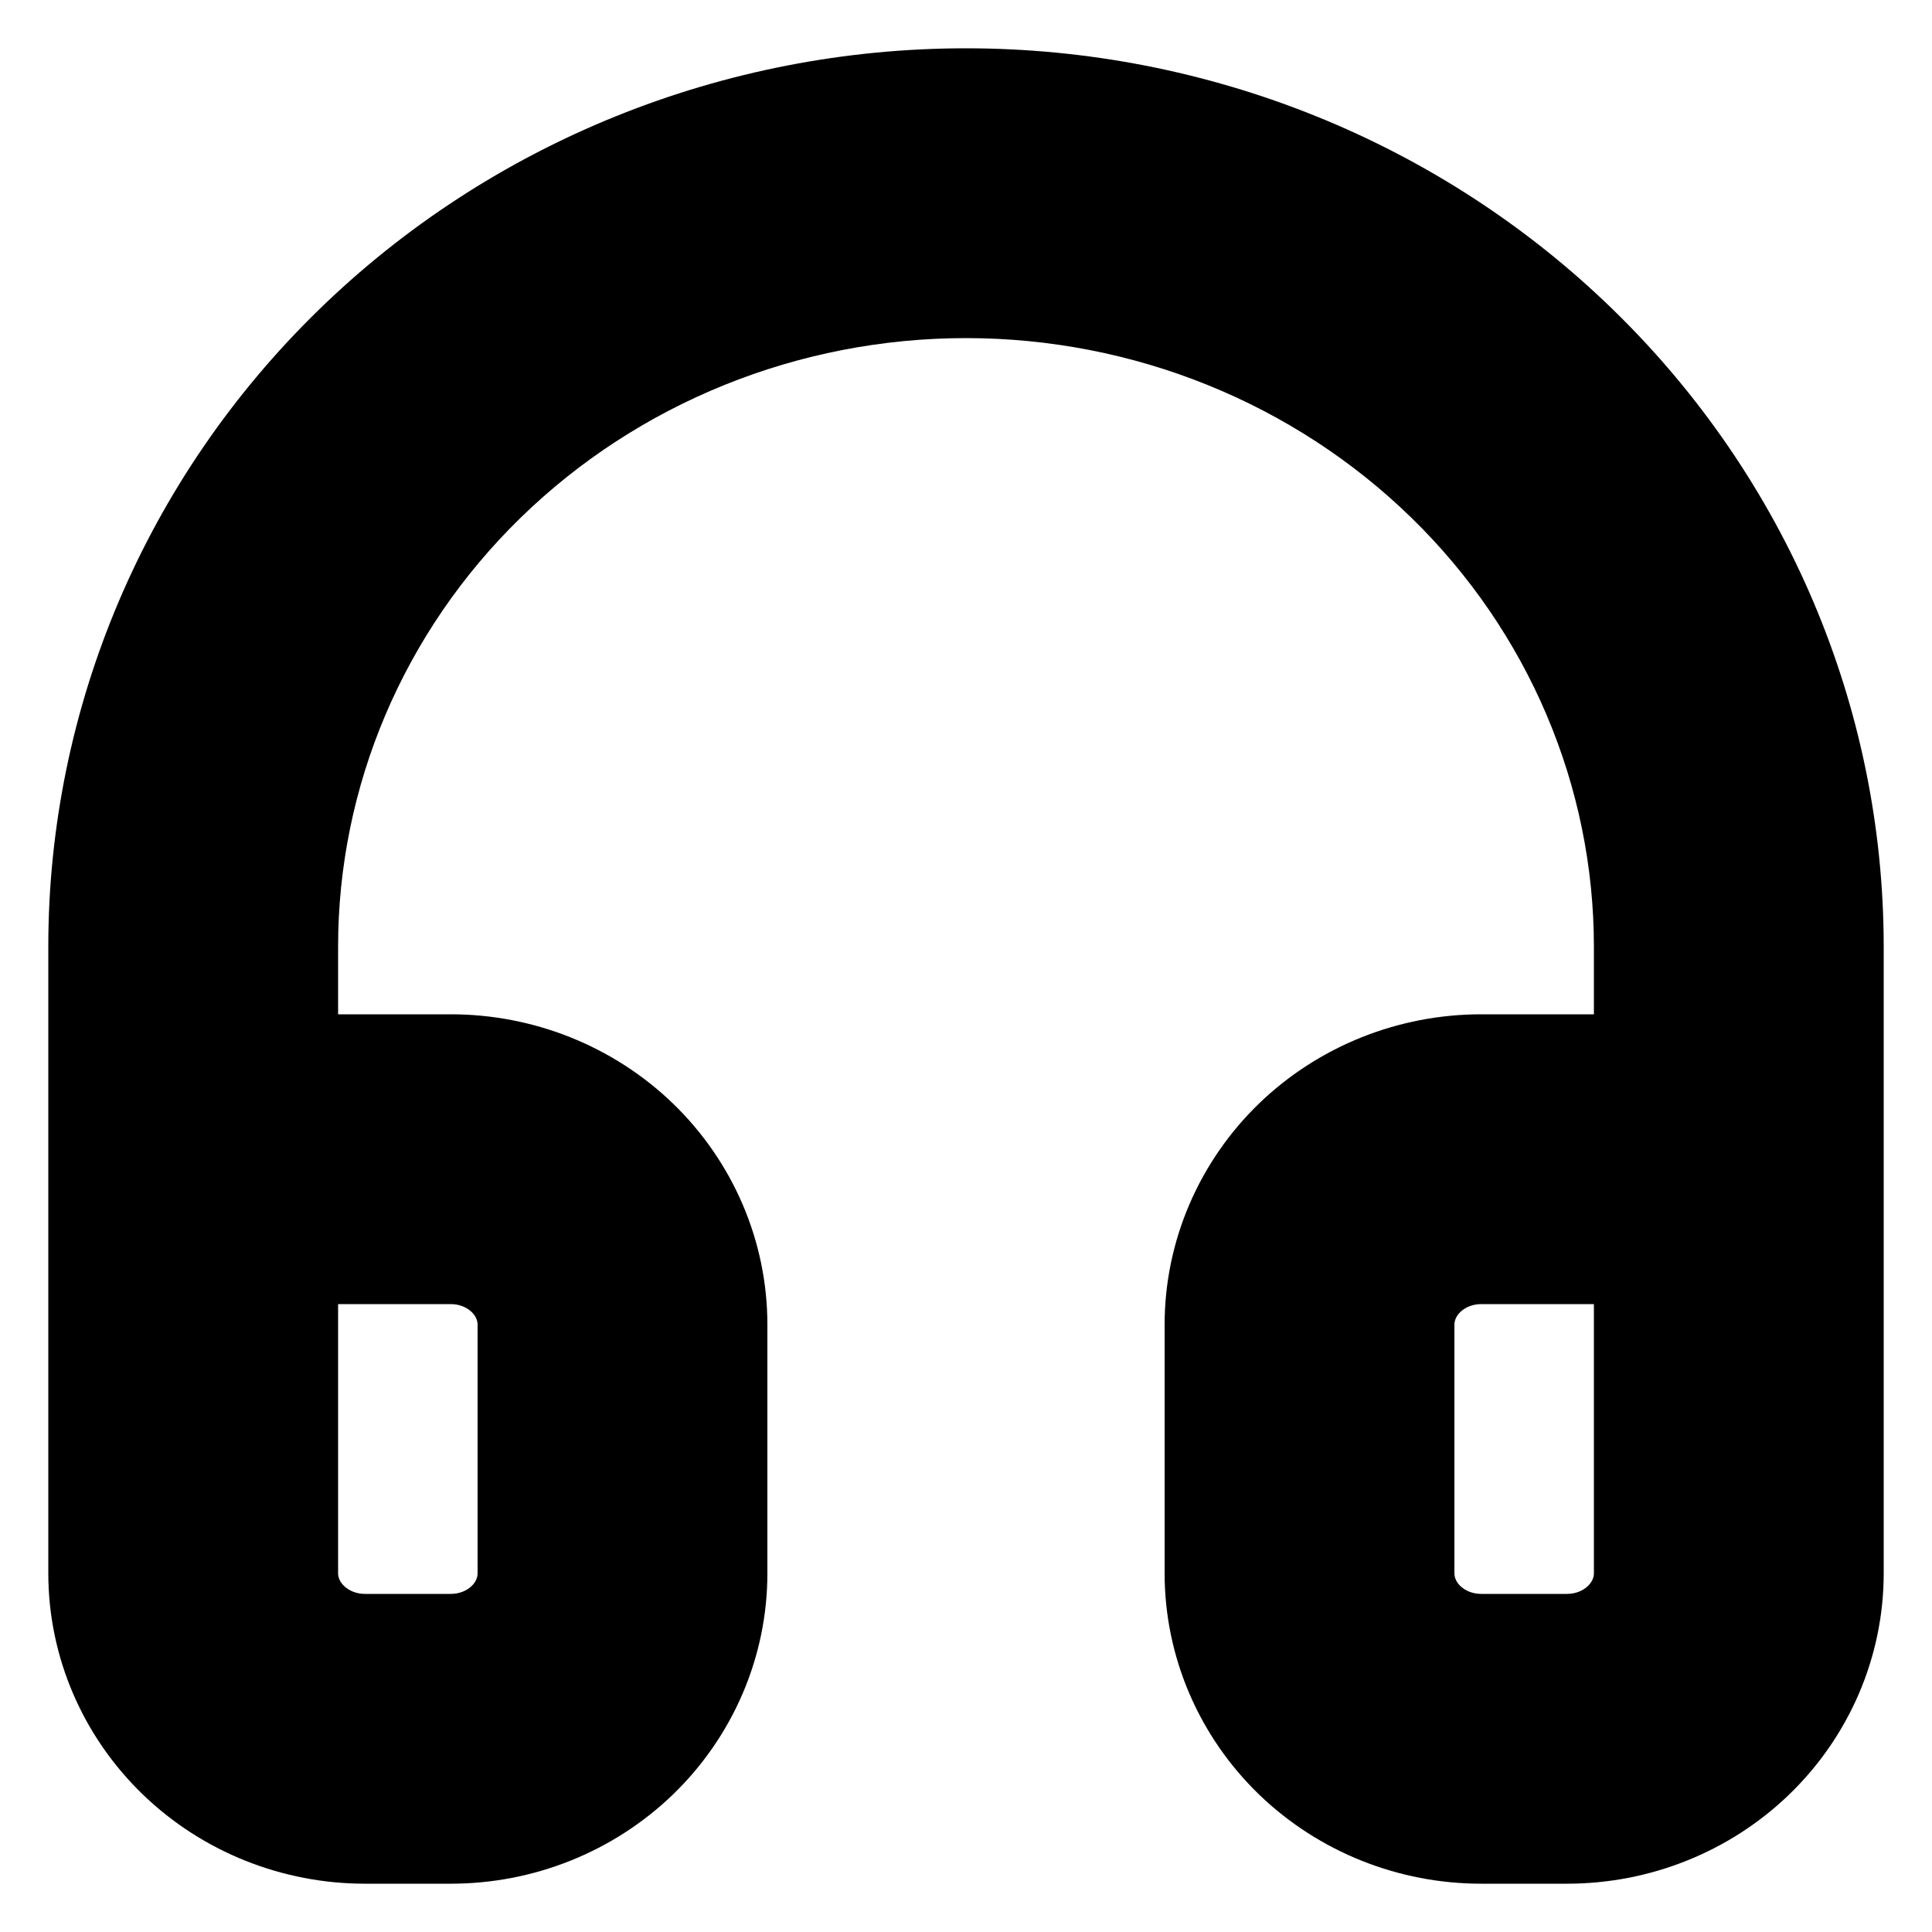 <svg width="20" height="20" viewBox="0 0 20 20" fill="none" xmlns="http://www.w3.org/2000/svg">
<path d="M0.5 15C0.5 15.828 1.172 16.5 2 16.5C2.828 16.5 3.5 15.828 3.5 15H0.5ZM2 9.8H0.5H2ZM10 2V3.5V2ZM18 9.8H19.5H18ZM16.5 15C16.5 15.828 17.172 16.5 18 16.5C18.828 16.5 19.5 15.828 19.5 15H16.5ZM13.556 16.286H15.056H13.556ZM13.556 13.714H15.056H13.556ZM15.333 12V13.5V12ZM18 12H19.5C19.5 11.172 18.828 10.5 18 10.5V12ZM2 16.286H0.5H2ZM6.444 16.286H7.944H6.444ZM6.444 13.714H7.944H6.444ZM2 12V10.5C1.172 10.5 0.5 11.172 0.5 12H2ZM3.5 15V9.8H0.5V15H3.5ZM3.5 9.8C3.5 8.142 4.175 6.543 5.39 5.359L3.296 3.211C1.51 4.952 0.5 7.321 0.5 9.8H3.5ZM5.39 5.359C6.607 4.173 8.264 3.5 10 3.5V0.5C7.493 0.5 5.08 1.471 3.296 3.211L5.39 5.359ZM10 3.5C11.736 3.5 13.393 4.173 14.61 5.359L16.704 3.211C14.92 1.471 12.508 0.5 10 0.5V3.5ZM14.61 5.359C15.825 6.543 16.5 8.142 16.5 9.8H19.5C19.5 7.321 18.49 4.952 16.704 3.211L14.61 5.359ZM16.5 9.8V15H19.5V9.8H16.5ZM16.5 16.286C16.5 16.325 16.485 16.373 16.438 16.418L18.52 18.578C19.141 17.979 19.5 17.156 19.5 16.286H16.5ZM16.438 16.418C16.39 16.465 16.313 16.5 16.222 16.5V19.5C17.074 19.5 17.902 19.174 18.52 18.578L16.438 16.418ZM16.222 16.5H15.333V19.5H16.222V16.5ZM15.333 16.5C15.242 16.5 15.166 16.465 15.117 16.418L13.035 18.578C13.654 19.174 14.481 19.5 15.333 19.5V16.5ZM15.117 16.418C15.071 16.373 15.056 16.325 15.056 16.286H12.056C12.056 17.156 12.415 17.979 13.035 18.578L15.117 16.418ZM15.056 16.286V13.714H12.056V16.286H15.056ZM15.056 13.714C15.056 13.675 15.071 13.627 15.117 13.582L13.035 11.422C12.415 12.021 12.056 12.844 12.056 13.714H15.056ZM15.117 13.582C15.166 13.535 15.242 13.5 15.333 13.5V10.5C14.481 10.5 13.654 10.826 13.035 11.422L15.117 13.582ZM15.333 13.5H18V10.5H15.333V13.5ZM16.5 12V16.286H19.5V12H16.5ZM0.5 16.286C0.5 17.156 0.859 17.979 1.48 18.578L3.562 16.418C3.515 16.373 3.5 16.325 3.5 16.286H0.5ZM1.48 18.578C2.098 19.174 2.926 19.5 3.778 19.5V16.5C3.687 16.5 3.61 16.465 3.562 16.418L1.48 18.578ZM3.778 19.5H4.667V16.5H3.778V19.5ZM4.667 19.5C5.519 19.5 6.346 19.174 6.965 18.578L4.883 16.418C4.834 16.465 4.758 16.5 4.667 16.5V19.5ZM6.965 18.578C7.585 17.979 7.944 17.156 7.944 16.286H4.944C4.944 16.325 4.929 16.373 4.883 16.418L6.965 18.578ZM7.944 16.286V13.714H4.944V16.286H7.944ZM7.944 13.714C7.944 12.844 7.585 12.021 6.965 11.422L4.883 13.582C4.929 13.627 4.944 13.675 4.944 13.714H7.944ZM6.965 11.422C6.346 10.826 5.519 10.5 4.667 10.5V13.5C4.758 13.5 4.834 13.535 4.883 13.582L6.965 11.422ZM4.667 10.5H2V13.5H4.667V10.5ZM0.5 12V16.286H3.5V12H0.5Z" fill="currentColor"/>
</svg>
